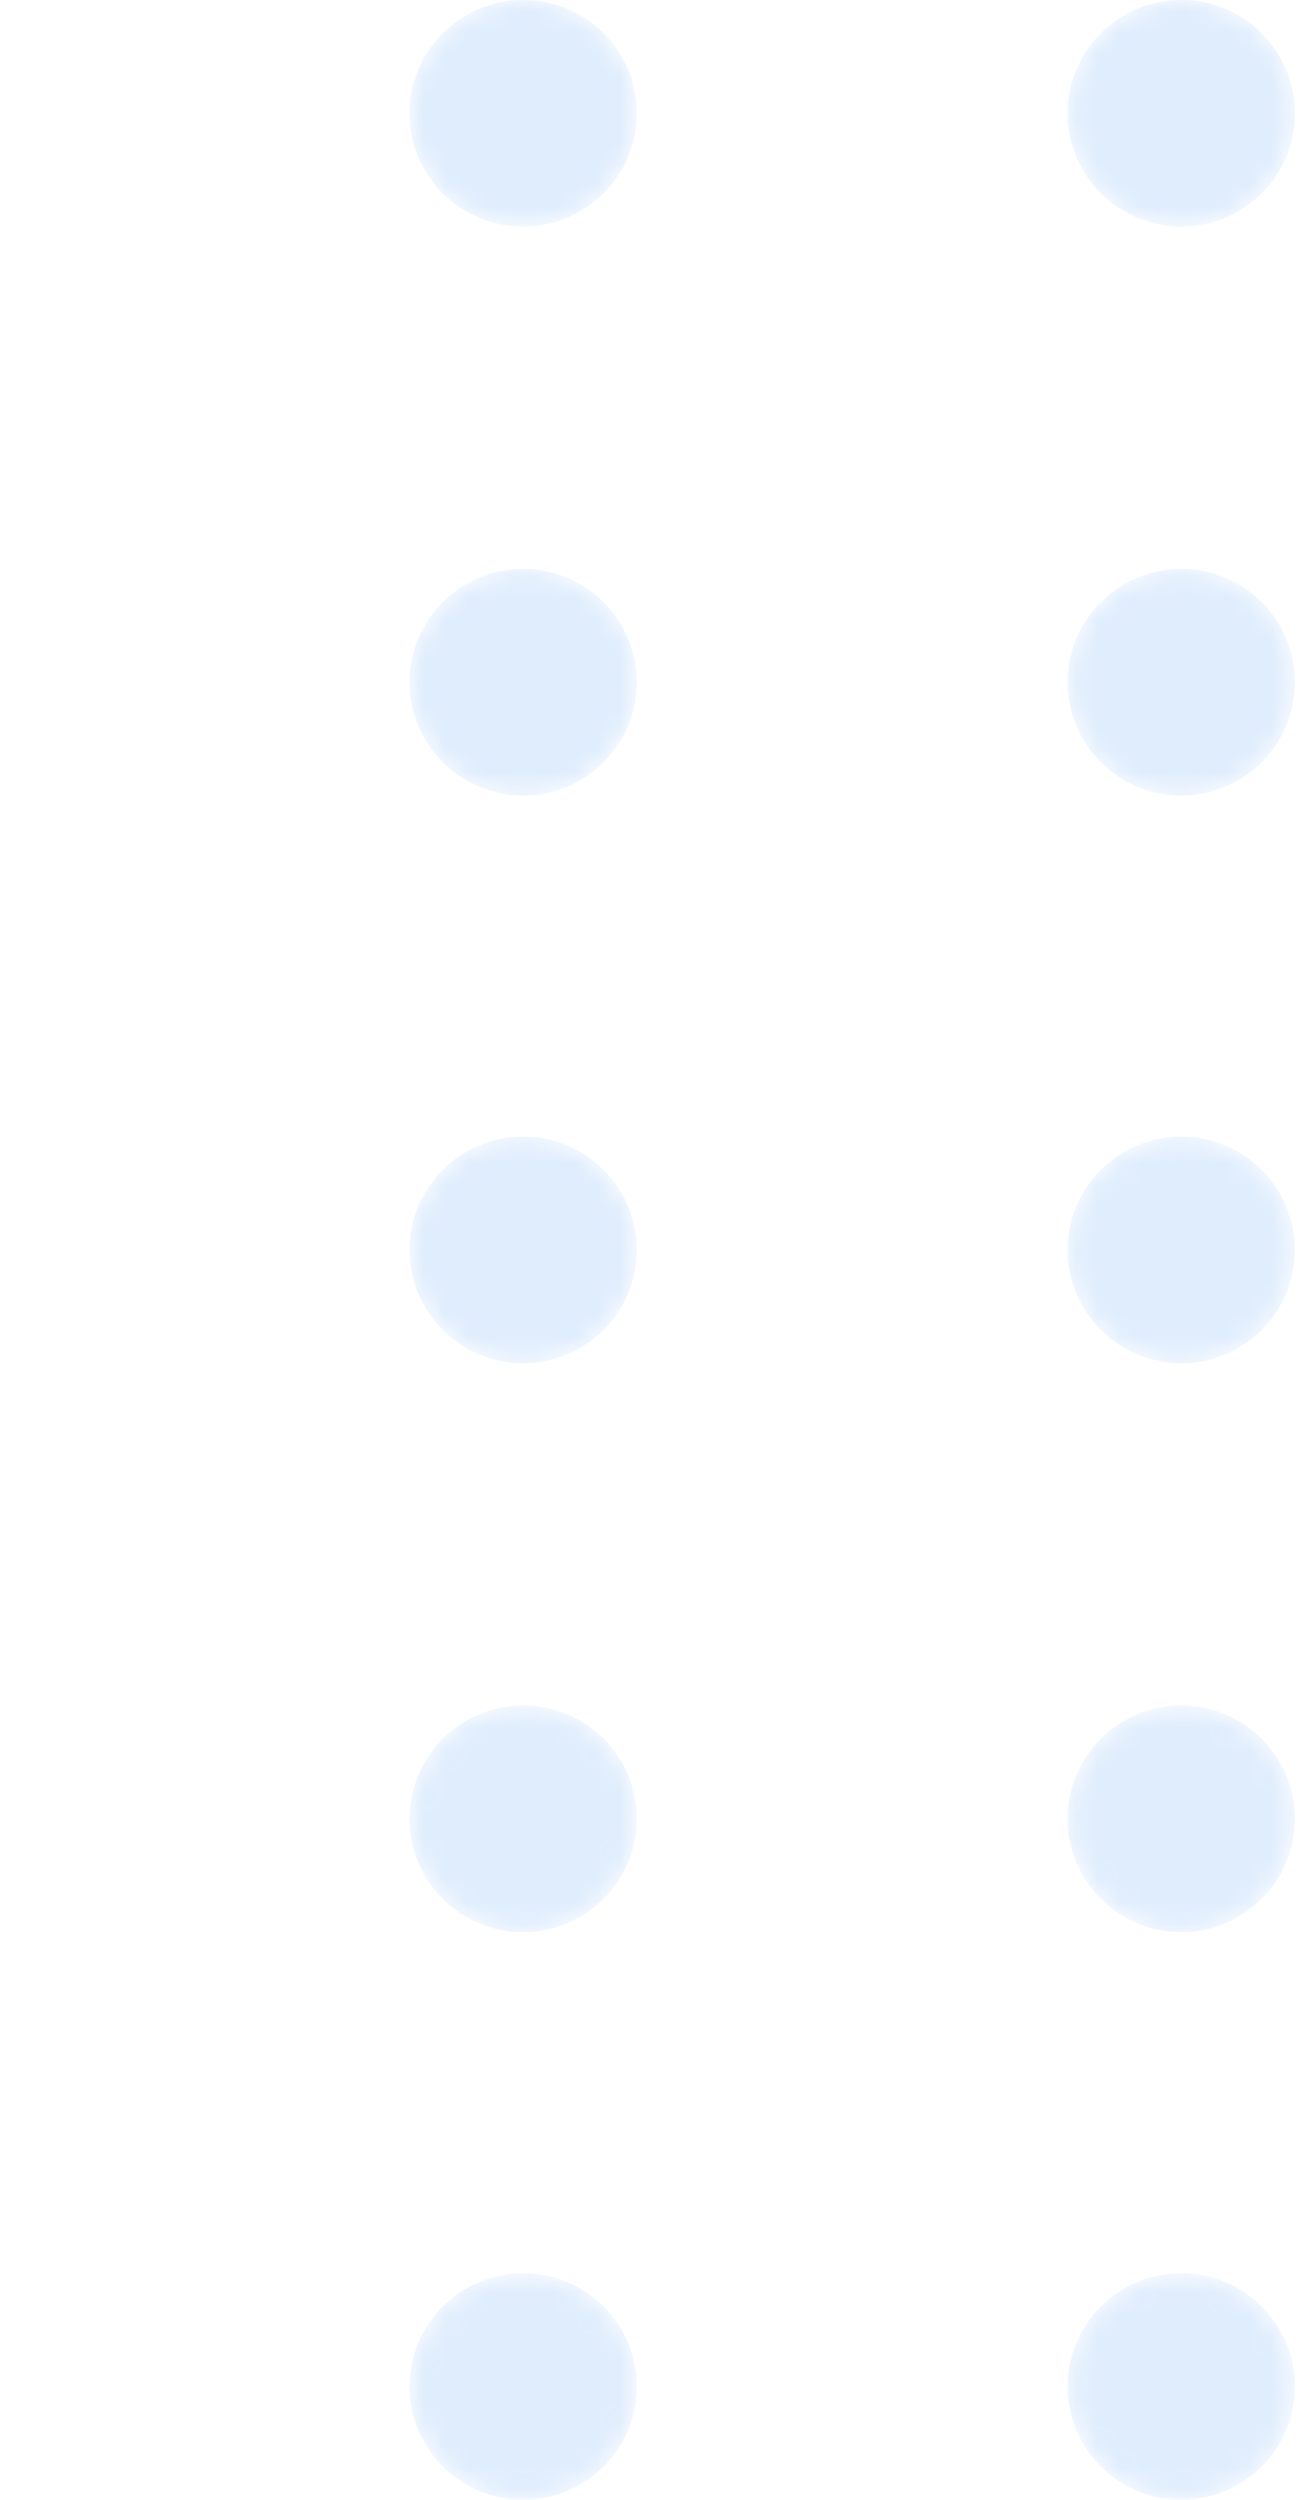 <svg width="60" height="115" viewBox="0 0 60 115" fill="none" xmlns="http://www.w3.org/2000/svg">
<g opacity="0.3">
<mask id="mask0_21_5" style="mask-type:alpha" maskUnits="userSpaceOnUse" x="18" y="0" width="12" height="11">
<path d="M24.072 10.425C26.959 10.425 29.3 8.091 29.3 5.212C29.3 2.334 26.959 0 24.072 0C21.184 0 18.843 2.334 18.843 5.212C18.843 8.091 21.184 10.425 24.072 10.425Z" fill="url(#paint0_linear_21_5)"/>
</mask>
<g mask="url(#mask0_21_5)">
<path d="M24.072 10.425C26.959 10.425 29.3 8.091 29.3 5.212C29.3 2.334 26.959 0 24.072 0C21.184 0 18.843 2.334 18.843 5.212C18.843 8.091 21.184 10.425 24.072 10.425Z" fill="url(#paint1_linear_21_5)"/>
</g>
<mask id="mask1_21_5" style="mask-type:alpha" maskUnits="userSpaceOnUse" x="49" y="0" width="11" height="11">
<path d="M54.353 10.425C57.24 10.425 59.581 8.091 59.581 5.212C59.581 2.334 57.24 0 54.353 0C51.465 0 49.124 2.334 49.124 5.212C49.124 8.091 51.465 10.425 54.353 10.425Z" fill="url(#paint2_linear_21_5)"/>
</mask>
<g mask="url(#mask1_21_5)">
<path d="M54.353 10.425C57.24 10.425 59.581 8.091 59.581 5.212C59.581 2.334 57.24 0 54.353 0C51.465 0 49.124 2.334 49.124 5.212C49.124 8.091 51.465 10.425 54.353 10.425Z" fill="url(#paint3_linear_21_5)"/>
</g>
<mask id="mask2_21_5" style="mask-type:alpha" maskUnits="userSpaceOnUse" x="18" y="26" width="12" height="11">
<path d="M24.072 36.596C26.959 36.596 29.3 34.262 29.3 31.383C29.3 28.505 26.959 26.171 24.072 26.171C21.184 26.171 18.843 28.505 18.843 31.383C18.843 34.262 21.184 36.596 24.072 36.596Z" fill="url(#paint4_linear_21_5)"/>
</mask>
<g mask="url(#mask2_21_5)">
<path d="M24.072 36.596C26.959 36.596 29.3 34.262 29.3 31.383C29.3 28.505 26.959 26.171 24.072 26.171C21.184 26.171 18.843 28.505 18.843 31.383C18.843 34.262 21.184 36.596 24.072 36.596Z" fill="url(#paint5_linear_21_5)"/>
</g>
<mask id="mask3_21_5" style="mask-type:alpha" maskUnits="userSpaceOnUse" x="49" y="26" width="11" height="11">
<path d="M54.353 36.596C57.24 36.596 59.581 34.262 59.581 31.383C59.581 28.505 57.24 26.171 54.353 26.171C51.465 26.171 49.124 28.505 49.124 31.383C49.124 34.262 51.465 36.596 54.353 36.596Z" fill="url(#paint6_linear_21_5)"/>
</mask>
<g mask="url(#mask3_21_5)">
<path d="M54.353 36.596C57.24 36.596 59.581 34.262 59.581 31.383C59.581 28.505 57.24 26.171 54.353 26.171C51.465 26.171 49.124 28.505 49.124 31.383C49.124 34.262 51.465 36.596 54.353 36.596Z" fill="url(#paint7_linear_21_5)"/>
</g>
<mask id="mask4_21_5" style="mask-type:alpha" maskUnits="userSpaceOnUse" x="18" y="52" width="12" height="11">
<path d="M24.072 62.712C26.959 62.712 29.3 60.379 29.3 57.5C29.3 54.621 26.959 52.288 24.072 52.288C21.184 52.288 18.843 54.621 18.843 57.5C18.843 60.379 21.184 62.712 24.072 62.712Z" fill="url(#paint8_linear_21_5)"/>
</mask>
<g mask="url(#mask4_21_5)">
<path d="M24.072 62.712C26.959 62.712 29.3 60.379 29.3 57.5C29.3 54.621 26.959 52.288 24.072 52.288C21.184 52.288 18.843 54.621 18.843 57.5C18.843 60.379 21.184 62.712 24.072 62.712Z" fill="url(#paint9_linear_21_5)"/>
</g>
<mask id="mask5_21_5" style="mask-type:alpha" maskUnits="userSpaceOnUse" x="49" y="52" width="11" height="11">
<path d="M54.353 62.712C57.24 62.712 59.581 60.379 59.581 57.5C59.581 54.621 57.24 52.288 54.353 52.288C51.465 52.288 49.124 54.621 49.124 57.5C49.124 60.379 51.465 62.712 54.353 62.712Z" fill="url(#paint10_linear_21_5)"/>
</mask>
<g mask="url(#mask5_21_5)">
<path d="M54.353 62.712C57.24 62.712 59.581 60.379 59.581 57.5C59.581 54.621 57.24 52.288 54.353 52.288C51.465 52.288 49.124 54.621 49.124 57.5C49.124 60.379 51.465 62.712 54.353 62.712Z" fill="url(#paint11_linear_21_5)"/>
</g>
<mask id="mask6_21_5" style="mask-type:alpha" maskUnits="userSpaceOnUse" x="18" y="78" width="12" height="11">
<path d="M24.072 88.883C26.959 88.883 29.3 86.55 29.3 83.671C29.3 80.792 26.959 78.458 24.072 78.458C21.184 78.458 18.843 80.792 18.843 83.671C18.843 86.55 21.184 88.883 24.072 88.883Z" fill="url(#paint12_linear_21_5)"/>
</mask>
<g mask="url(#mask6_21_5)">
<path d="M24.072 88.883C26.959 88.883 29.3 86.55 29.3 83.671C29.3 80.792 26.959 78.458 24.072 78.458C21.184 78.458 18.843 80.792 18.843 83.671C18.843 86.55 21.184 88.883 24.072 88.883Z" fill="url(#paint13_linear_21_5)"/>
</g>
<mask id="mask7_21_5" style="mask-type:alpha" maskUnits="userSpaceOnUse" x="49" y="78" width="11" height="11">
<path d="M54.353 88.883C57.24 88.883 59.581 86.55 59.581 83.671C59.581 80.792 57.24 78.458 54.353 78.458C51.465 78.458 49.124 80.792 49.124 83.671C49.124 86.55 51.465 88.883 54.353 88.883Z" fill="url(#paint14_linear_21_5)"/>
</mask>
<g mask="url(#mask7_21_5)">
<path d="M54.353 88.883C57.24 88.883 59.581 86.55 59.581 83.671C59.581 80.792 57.24 78.458 54.353 78.458C51.465 78.458 49.124 80.792 49.124 83.671C49.124 86.55 51.465 88.883 54.353 88.883Z" fill="url(#paint15_linear_21_5)"/>
</g>
<mask id="mask8_21_5" style="mask-type:alpha" maskUnits="userSpaceOnUse" x="18" y="104" width="12" height="11">
<path d="M24.072 115C26.959 115 29.3 112.666 29.3 109.788C29.3 106.909 26.959 104.575 24.072 104.575C21.184 104.575 18.843 106.909 18.843 109.788C18.843 112.666 21.184 115 24.072 115Z" fill="url(#paint16_linear_21_5)"/>
</mask>
<g mask="url(#mask8_21_5)">
<path d="M24.072 115C26.959 115 29.3 112.666 29.3 109.788C29.3 106.909 26.959 104.575 24.072 104.575C21.184 104.575 18.843 106.909 18.843 109.788C18.843 112.666 21.184 115 24.072 115Z" fill="url(#paint17_linear_21_5)"/>
</g>
<mask id="mask9_21_5" style="mask-type:alpha" maskUnits="userSpaceOnUse" x="49" y="104" width="11" height="11">
<path d="M54.353 115C57.24 115 59.581 112.666 59.581 109.788C59.581 106.909 57.24 104.575 54.353 104.575C51.465 104.575 49.124 106.909 49.124 109.788C49.124 112.666 51.465 115 54.353 115Z" fill="url(#paint18_linear_21_5)"/>
</mask>
<g mask="url(#mask9_21_5)">
<path d="M54.353 115C57.24 115 59.581 112.666 59.581 109.788C59.581 106.909 57.24 104.575 54.353 104.575C51.465 104.575 49.124 106.909 49.124 109.788C49.124 112.666 51.465 115 54.353 115Z" fill="url(#paint19_linear_21_5)"/>
</g>
</g>
<defs>
<linearGradient id="paint0_linear_21_5" x1="61.609" y1="100.259" x2="-9.792" y2="-81.544" gradientUnits="userSpaceOnUse">
<stop/>
<stop offset="1" stop-color="white"/>
</linearGradient>
<linearGradient id="paint1_linear_21_5" x1="61.609" y1="100.259" x2="-9.792" y2="-81.544" gradientUnits="userSpaceOnUse">
<stop stop-color="#97C3F9"/>
<stop offset="1" stop-color="#93C1F9"/>
</linearGradient>
<linearGradient id="paint2_linear_21_5" x1="87.814" y1="89.968" x2="16.412" y2="-91.836" gradientUnits="userSpaceOnUse">
<stop/>
<stop offset="1" stop-color="white"/>
</linearGradient>
<linearGradient id="paint3_linear_21_5" x1="87.814" y1="89.968" x2="16.412" y2="-91.836" gradientUnits="userSpaceOnUse">
<stop stop-color="#97C3F9"/>
<stop offset="1" stop-color="#93C1F9"/>
</linearGradient>
<linearGradient id="paint4_linear_21_5" x1="52.667" y1="103.771" x2="-18.734" y2="-78.032" gradientUnits="userSpaceOnUse">
<stop/>
<stop offset="1" stop-color="white"/>
</linearGradient>
<linearGradient id="paint5_linear_21_5" x1="52.667" y1="103.771" x2="-18.734" y2="-78.032" gradientUnits="userSpaceOnUse">
<stop stop-color="#97C3F9"/>
<stop offset="1" stop-color="#93C1F9"/>
</linearGradient>
<linearGradient id="paint6_linear_21_5" x1="78.871" y1="93.479" x2="7.471" y2="-88.323" gradientUnits="userSpaceOnUse">
<stop/>
<stop offset="1" stop-color="white"/>
</linearGradient>
<linearGradient id="paint7_linear_21_5" x1="78.871" y1="93.479" x2="7.471" y2="-88.323" gradientUnits="userSpaceOnUse">
<stop stop-color="#97C3F9"/>
<stop offset="1" stop-color="#93C1F9"/>
</linearGradient>
<linearGradient id="paint8_linear_21_5" x1="43.724" y1="107.283" x2="-27.677" y2="-74.52" gradientUnits="userSpaceOnUse">
<stop/>
<stop offset="1" stop-color="white"/>
</linearGradient>
<linearGradient id="paint9_linear_21_5" x1="43.724" y1="107.283" x2="-27.677" y2="-74.52" gradientUnits="userSpaceOnUse">
<stop stop-color="#97C3F9"/>
<stop offset="1" stop-color="#93C1F9"/>
</linearGradient>
<linearGradient id="paint10_linear_21_5" x1="69.929" y1="96.992" x2="-1.473" y2="-84.812" gradientUnits="userSpaceOnUse">
<stop/>
<stop offset="1" stop-color="white"/>
</linearGradient>
<linearGradient id="paint11_linear_21_5" x1="69.929" y1="96.992" x2="-1.473" y2="-84.812" gradientUnits="userSpaceOnUse">
<stop stop-color="#97C3F9"/>
<stop offset="1" stop-color="#93C1F9"/>
</linearGradient>
<linearGradient id="paint12_linear_21_5" x1="34.782" y1="110.795" x2="-36.62" y2="-71.008" gradientUnits="userSpaceOnUse">
<stop/>
<stop offset="1" stop-color="white"/>
</linearGradient>
<linearGradient id="paint13_linear_21_5" x1="34.782" y1="110.795" x2="-36.62" y2="-71.008" gradientUnits="userSpaceOnUse">
<stop stop-color="#97C3F9"/>
<stop offset="1" stop-color="#93C1F9"/>
</linearGradient>
<linearGradient id="paint14_linear_21_5" x1="60.986" y1="100.504" x2="-10.415" y2="-81.3" gradientUnits="userSpaceOnUse">
<stop/>
<stop offset="1" stop-color="white"/>
</linearGradient>
<linearGradient id="paint15_linear_21_5" x1="60.986" y1="100.504" x2="-10.415" y2="-81.3" gradientUnits="userSpaceOnUse">
<stop stop-color="#97C3F9"/>
<stop offset="1" stop-color="#93C1F9"/>
</linearGradient>
<linearGradient id="paint16_linear_21_5" x1="25.84" y1="114.307" x2="-45.562" y2="-67.496" gradientUnits="userSpaceOnUse">
<stop/>
<stop offset="1" stop-color="white"/>
</linearGradient>
<linearGradient id="paint17_linear_21_5" x1="25.84" y1="114.307" x2="-45.562" y2="-67.496" gradientUnits="userSpaceOnUse">
<stop stop-color="#97C3F9"/>
<stop offset="1" stop-color="#93C1F9"/>
</linearGradient>
<linearGradient id="paint18_linear_21_5" x1="52.044" y1="104.016" x2="-19.358" y2="-77.788" gradientUnits="userSpaceOnUse">
<stop/>
<stop offset="1" stop-color="white"/>
</linearGradient>
<linearGradient id="paint19_linear_21_5" x1="52.044" y1="104.016" x2="-19.358" y2="-77.788" gradientUnits="userSpaceOnUse">
<stop stop-color="#97C3F9"/>
<stop offset="1" stop-color="#93C1F9"/>
</linearGradient>
</defs>
</svg>
